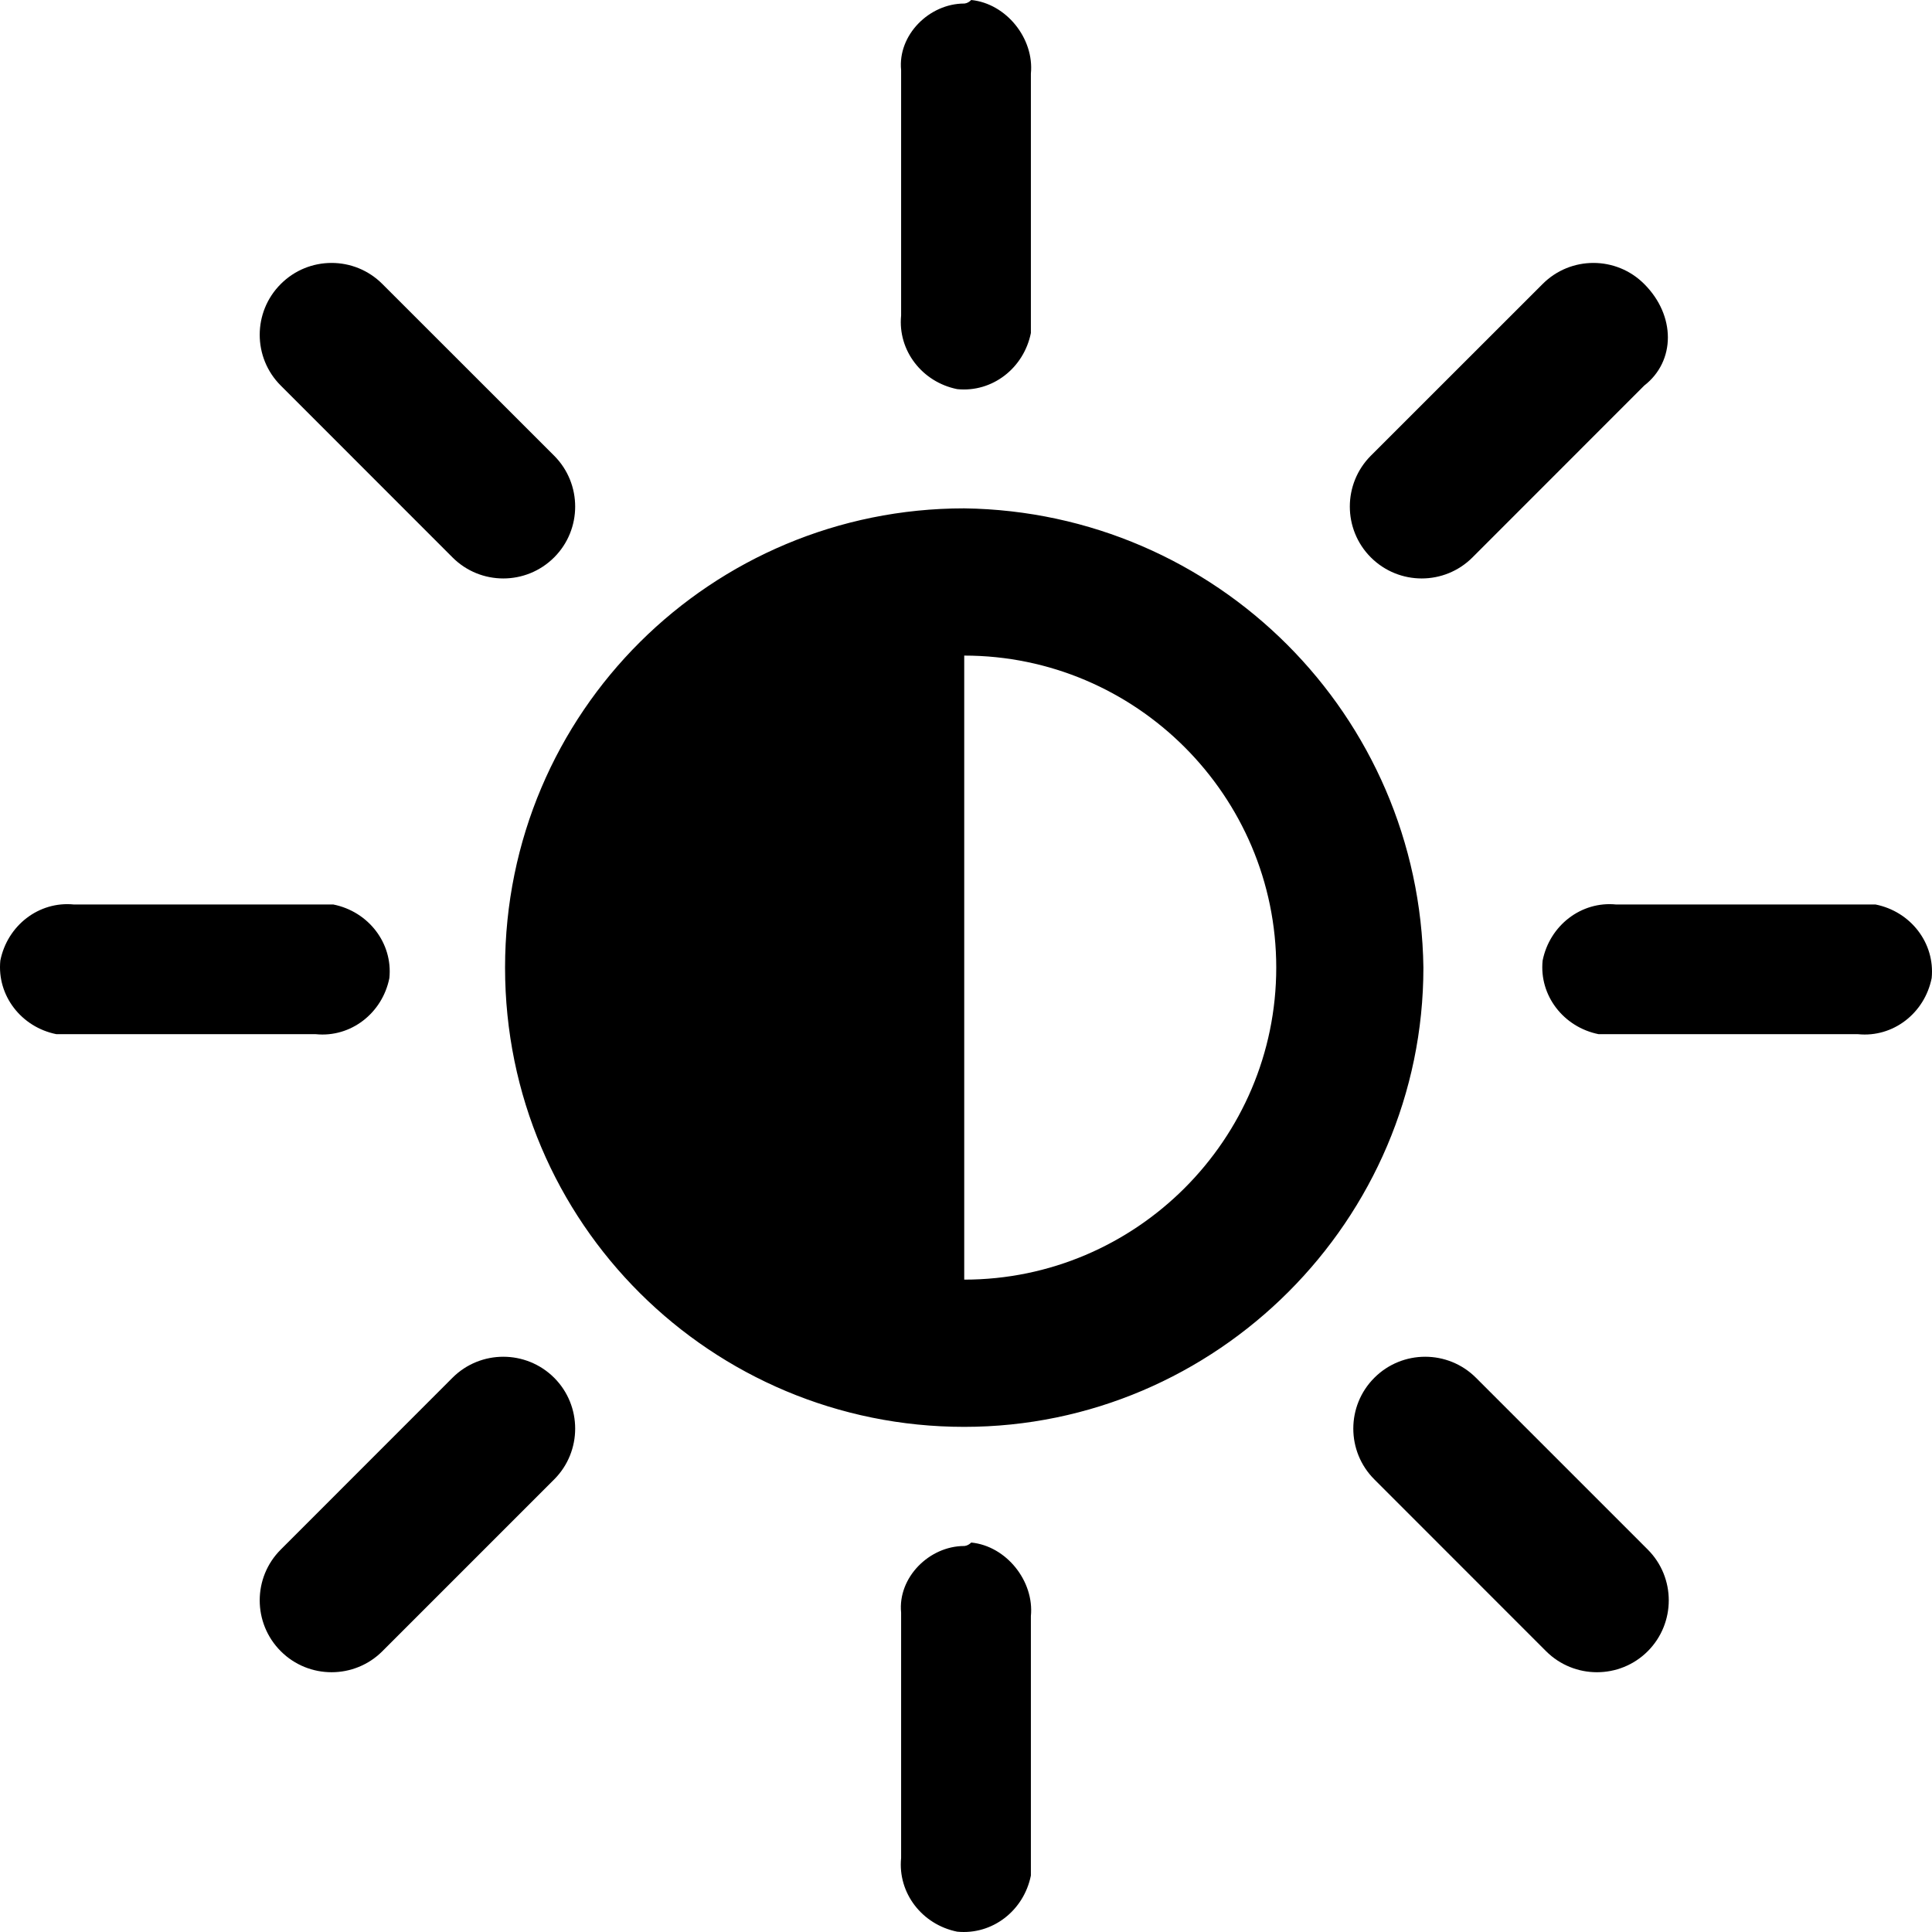 <svg width="24" height="24" viewBox="0 0 24 24" fill="currentColor" xmlns="http://www.w3.org/2000/svg">
<path d="M11.978 0.044C11.543 0.044 11.151 0.435 11.194 0.871V0.915V3.919C11.151 4.355 11.456 4.747 11.891 4.834C12.327 4.878 12.718 4.573 12.806 4.137C12.806 4.05 12.806 4.007 12.806 3.919V0.915C12.849 0.479 12.501 0.044 12.065 0C12.022 0.044 11.978 0.044 11.978 0.044ZM11.978 6.315C8.843 6.315 6.274 8.841 6.274 12.02C6.274 15.199 8.843 17.725 11.978 17.725C15.113 17.725 17.682 15.155 17.682 12.02C17.639 8.884 15.113 6.358 11.978 6.315ZM11.978 8.144C14.112 8.144 15.854 9.886 15.854 12.02C15.854 14.154 14.112 15.896 11.978 15.896V8.144ZM0.919 11.236C0.483 11.192 0.091 11.497 0.004 11.933C-0.039 12.368 0.265 12.76 0.701 12.847C0.788 12.847 0.831 12.847 0.919 12.847H3.923C4.358 12.891 4.75 12.586 4.837 12.15C4.881 11.715 4.576 11.323 4.141 11.236C4.054 11.236 4.01 11.236 3.923 11.236H0.919ZM20.077 11.236C19.642 11.192 19.25 11.497 19.163 11.933C19.119 12.368 19.424 12.76 19.859 12.847C19.946 12.847 19.99 12.847 20.077 12.847H23.081C23.517 12.891 23.909 12.586 23.996 12.15C24.039 11.715 23.735 11.323 23.299 11.236C23.212 11.236 23.169 11.236 23.081 11.236H20.077ZM11.978 19.205C11.543 19.205 11.151 19.597 11.194 20.033V20.076V23.081C11.151 23.517 11.456 23.909 11.891 23.996C12.327 24.039 12.718 23.735 12.806 23.299C12.806 23.212 12.806 23.168 12.806 23.081V20.076C12.849 19.641 12.501 19.205 12.065 19.162C12.022 19.205 11.978 19.205 11.978 19.205ZM20.425 3.528C20.077 3.179 19.511 3.179 19.163 3.528L17.029 5.661C16.681 6.01 16.681 6.576 17.029 6.924C17.378 7.273 17.944 7.273 18.292 6.924L20.425 4.79C20.817 4.486 20.817 3.919 20.425 3.528C20.469 3.571 20.469 3.571 20.425 3.528ZM4.75 3.528C4.402 3.179 3.836 3.179 3.488 3.528C3.139 3.876 3.139 4.442 3.488 4.79L5.621 6.924C5.969 7.273 6.535 7.273 6.884 6.924C7.232 6.576 7.232 6.01 6.884 5.661L4.75 3.528ZM18.335 17.115C17.987 16.767 17.421 16.767 17.073 17.115C16.724 17.463 16.724 18.03 17.073 18.378L19.206 20.512C19.555 20.86 20.121 20.86 20.469 20.512C20.817 20.163 20.817 19.597 20.469 19.249L18.335 17.115ZM6.884 17.115C6.535 16.767 5.969 16.767 5.621 17.115L3.488 19.249C3.139 19.597 3.139 20.163 3.488 20.512C3.836 20.86 4.402 20.86 4.75 20.512L6.884 18.378C7.232 18.03 7.232 17.463 6.884 17.115Z" fill="currentColor"/>
</svg>

